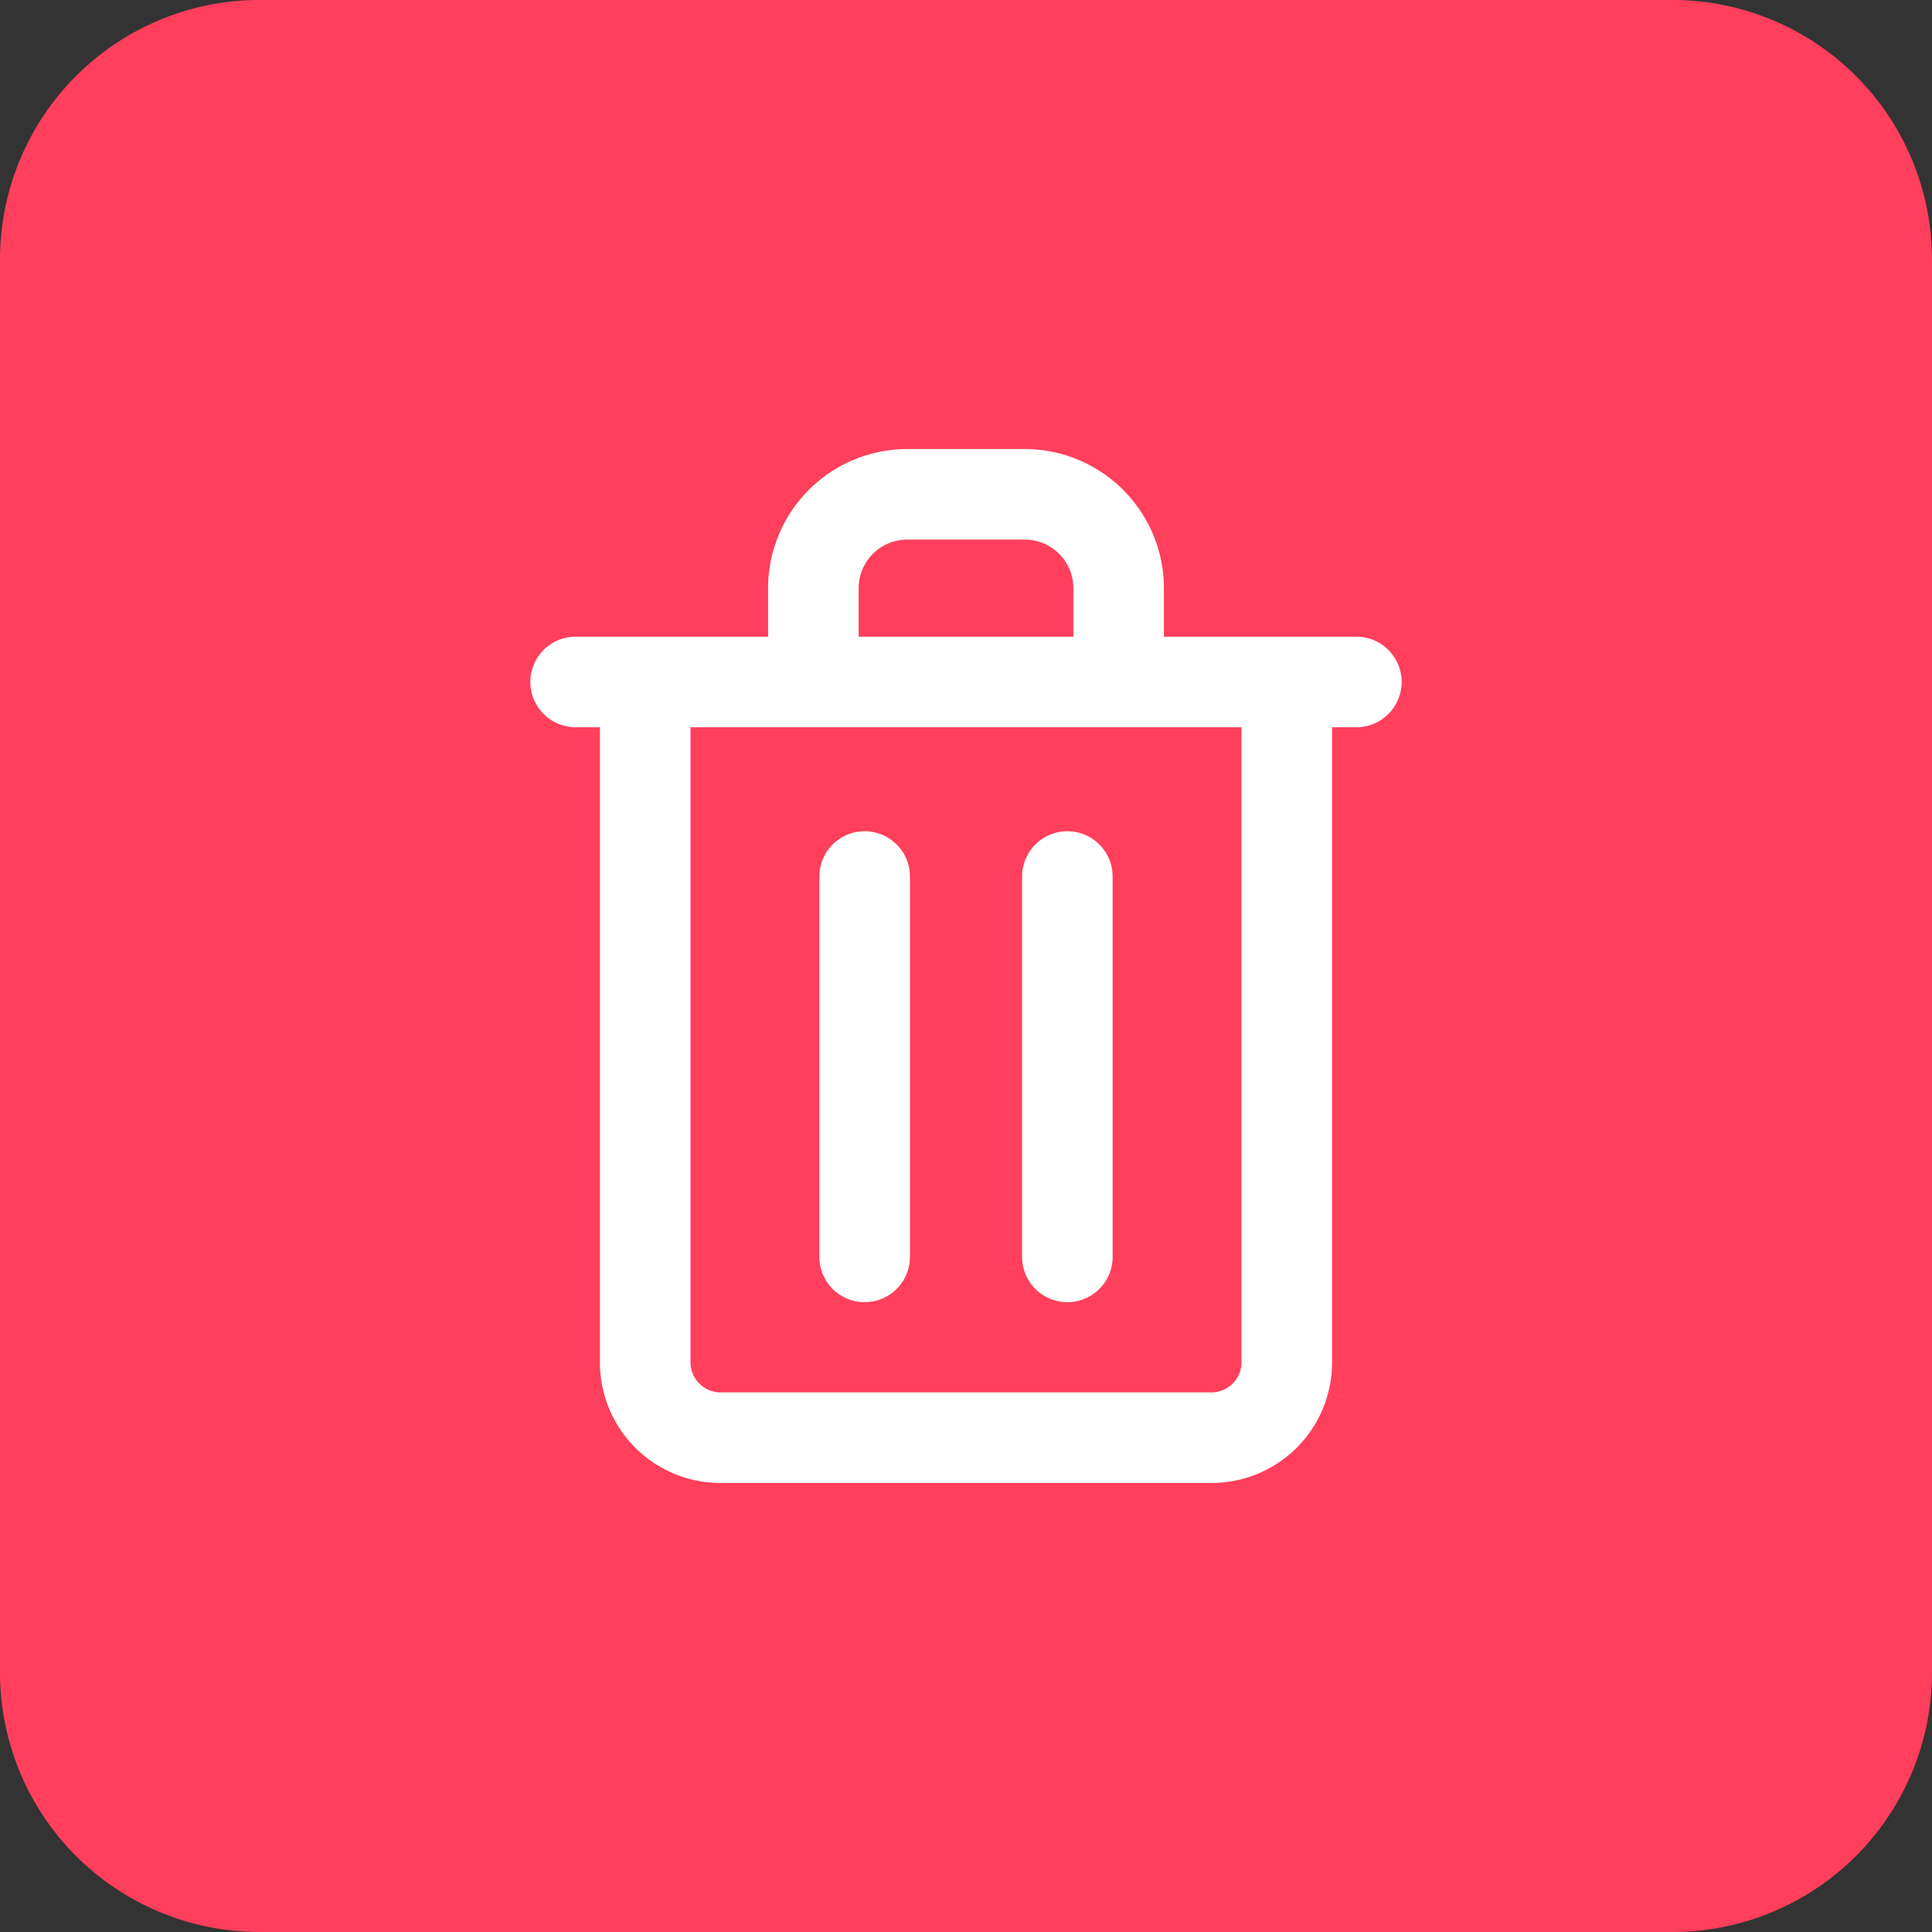 <svg xmlns="http://www.w3.org/2000/svg" version="1.1" xmlns:xlink="http://www.w3.org/1999/xlink" xmlns:svgjs="http://svgjs.com/svgjs" width="30" height="30" x="0" y="0" viewBox="0 0 512 512" style="enable-background:new 0 0 512 512" xml:space="preserve" class=""><rect x="0" y="0" width="512" height="512" fill="#333333" stroke="none"/><g><g fill-rule="evenodd"><path fill="#ff3f5b" d="M443.3 0H68.7A68.781 68.781 0 0 0 0 68.7v374.6A68.779 68.779 0 0 0 68.7 512h374.6a68.778 68.778 0 0 0 68.7-68.7V68.7A68.781 68.781 0 0 0 443.3 0z" data-original="#ff3f5b" class=""></path><path fill="#ffffff" d="M359.45 168.73h-51v-12.86A36.913 36.913 0 0 0 271.579 119h-31.158a36.913 36.913 0 0 0-36.872 36.87v12.86h-51a12 12 0 0 0 0 24h6.44v168.38a31.932 31.932 0 0 0 31.89 31.89H321.12a31.93 31.93 0 0 0 31.889-31.89V192.73h6.439a12 12 0 0 0 0-24zm-131.9-12.86A12.878 12.878 0 0 1 240.419 143h31.162a12.879 12.879 0 0 1 12.868 12.87v12.86h-56.9v-12.86zm101.46 205.24a8 8 0 0 1-7.891 7.89H190.881a8 8 0 0 1-7.892-7.89V192.73H329.01zm-111.87-28.02v-100.8a12 12 0 1 1 24 0v100.8a12 12 0 0 1-24 0zm53.721 0v-100.8a12 12 0 1 1 24 0v100.8a12 12 0 1 1-24 0z" data-original="#ffffff"></path></g></g></svg>